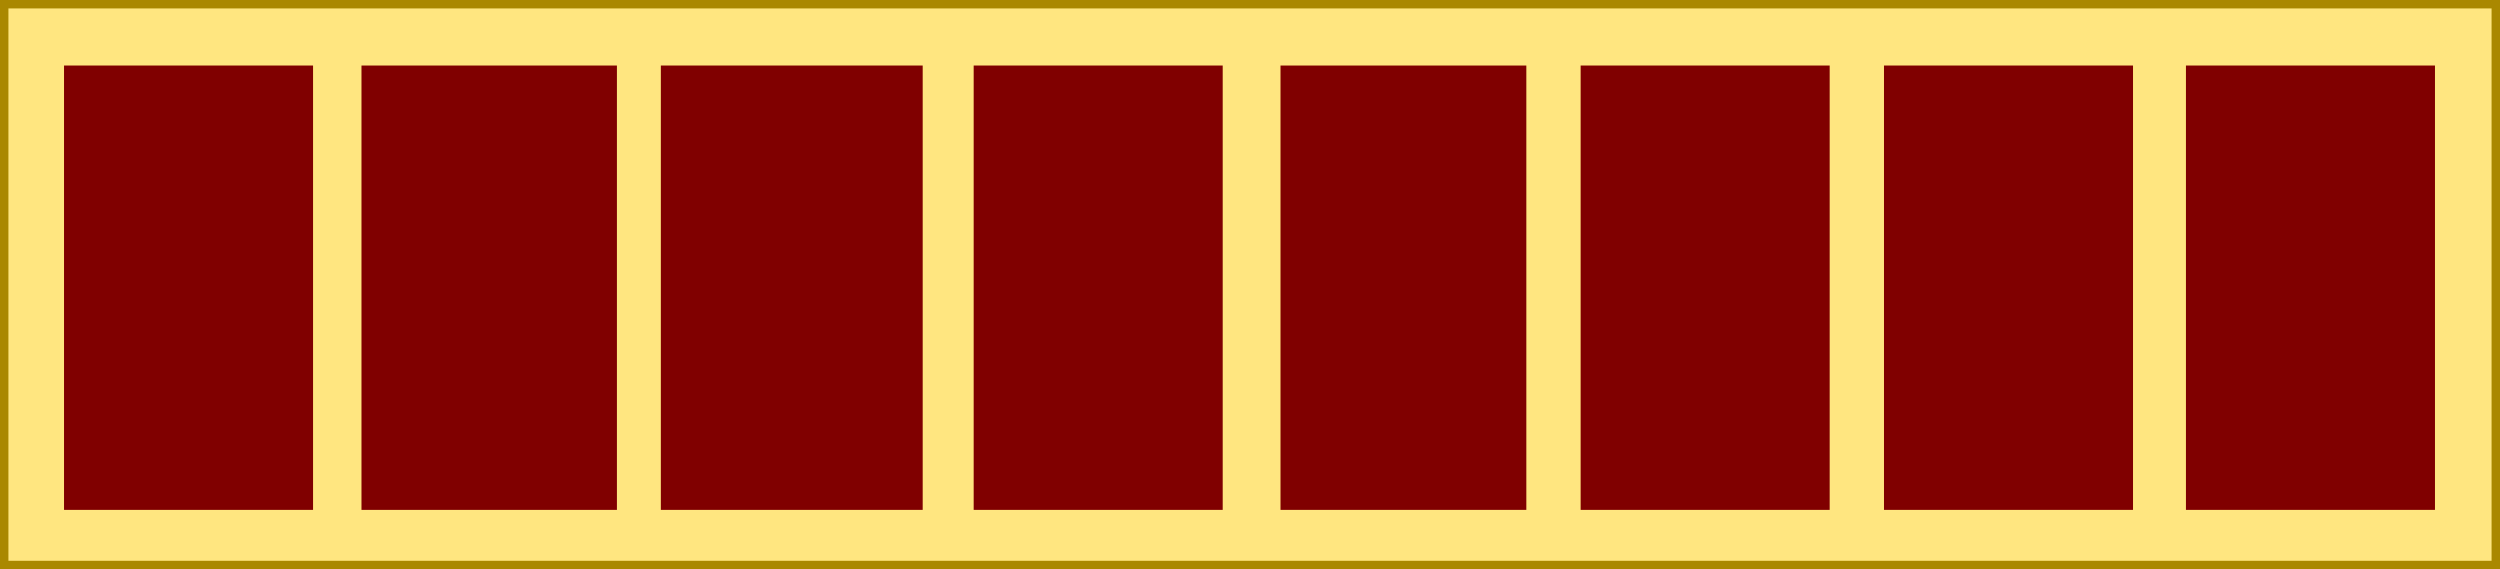 <?xml version="1.0" encoding="UTF-8" standalone="no"?>
<!-- Created with Inkscape (http://www.inkscape.org/) -->

<svg
   width="205.22mm"
   height="46.726mm"
   viewBox="0 0 205.22 46.726"
   version="1.1"
   id="svg1"
   inkscape:version="1.3.2 (091e20e, 2023-11-25, custom)"
   sodipodi:docname="critical_level_icon.svg"
   xmlns:inkscape="http://www.inkscape.org/namespaces/inkscape"
   xmlns:sodipodi="http://sodipodi.sourceforge.net/DTD/sodipodi-0.dtd"
   xmlns="http://www.w3.org/2000/svg"
   xmlns:svg="http://www.w3.org/2000/svg">
  <sodipodi:namedview
     id="namedview1"
     pagecolor="#ffffff"
     bordercolor="#000000"
     borderopacity="0.25"
     inkscape:showpageshadow="2"
     inkscape:pageopacity="0.0"
     inkscape:pagecheckerboard="0"
     inkscape:deskcolor="#d1d1d1"
     inkscape:document-units="mm"
     inkscape:zoom="0.72426347"
     inkscape:cx="387.98036"
     inkscape:cy="87.675277"
     inkscape:window-width="1920"
     inkscape:window-height="1009"
     inkscape:window-x="-8"
     inkscape:window-y="-8"
     inkscape:window-maximized="1"
     inkscape:current-layer="layer1" />
  <defs
     id="defs1" />
  <g
     inkscape:label="Capa 1"
     inkscape:groupmode="layer"
     id="layer1"
     transform="translate(-2.117,-125.148)">
    <rect
       style="fill:#ffe680;stroke:#aa8800;stroke-width:0.692"
       id="rect10-1"
       width="204.528"
       height="46.034"
       x="2.463"
       y="125.494" />
    <rect
       style="fill:#800000;stroke:#800000;stroke-width:0.69"
       id="rect9-3"
       width="19.752"
       height="35.786"
       x="7.718"
       y="130.872" />
    <rect
       style="fill:#800000;stroke:#800000;stroke-width:0.699"
       id="rect9-2-8"
       width="20.269"
       height="35.777"
       x="32.14"
       y="130.877" />
    <rect
       style="fill:#800000;stroke:#800000;stroke-width:0.708"
       id="rect9-8-9"
       width="20.786"
       height="35.768"
       x="56.719"
       y="130.881" />
    <rect
       style="fill:#800000;stroke:#800000;stroke-width:0.69"
       id="rect9-1-344"
       width="19.752"
       height="35.786"
       x="82.389"
       y="130.872" />
    <rect
       style="fill:#800000;stroke:#800000;stroke-width:0.685"
       id="rect9-1-7-6"
       width="19.494"
       height="35.79"
       x="107.574"
       y="130.87" />
    <rect
       style="fill:#800000;stroke:#800000;stroke-width:0.69"
       id="rect9-1-3-0"
       width="19.752"
       height="35.786"
       x="132.214"
       y="130.872" />
    <rect
       style="fill:#800000;stroke:#800000;stroke-width:0.69"
       id="rect9-1-34-66"
       width="19.752"
       height="35.786"
       x="157.115"
       y="130.872" />
    <rect
       style="fill:#800000;stroke:#800000;stroke-width:0.69"
       id="rect9-1-34-8-1"
       width="19.752"
       height="35.786"
       x="181.902"
       y="130.872" />
  </g>
</svg>
